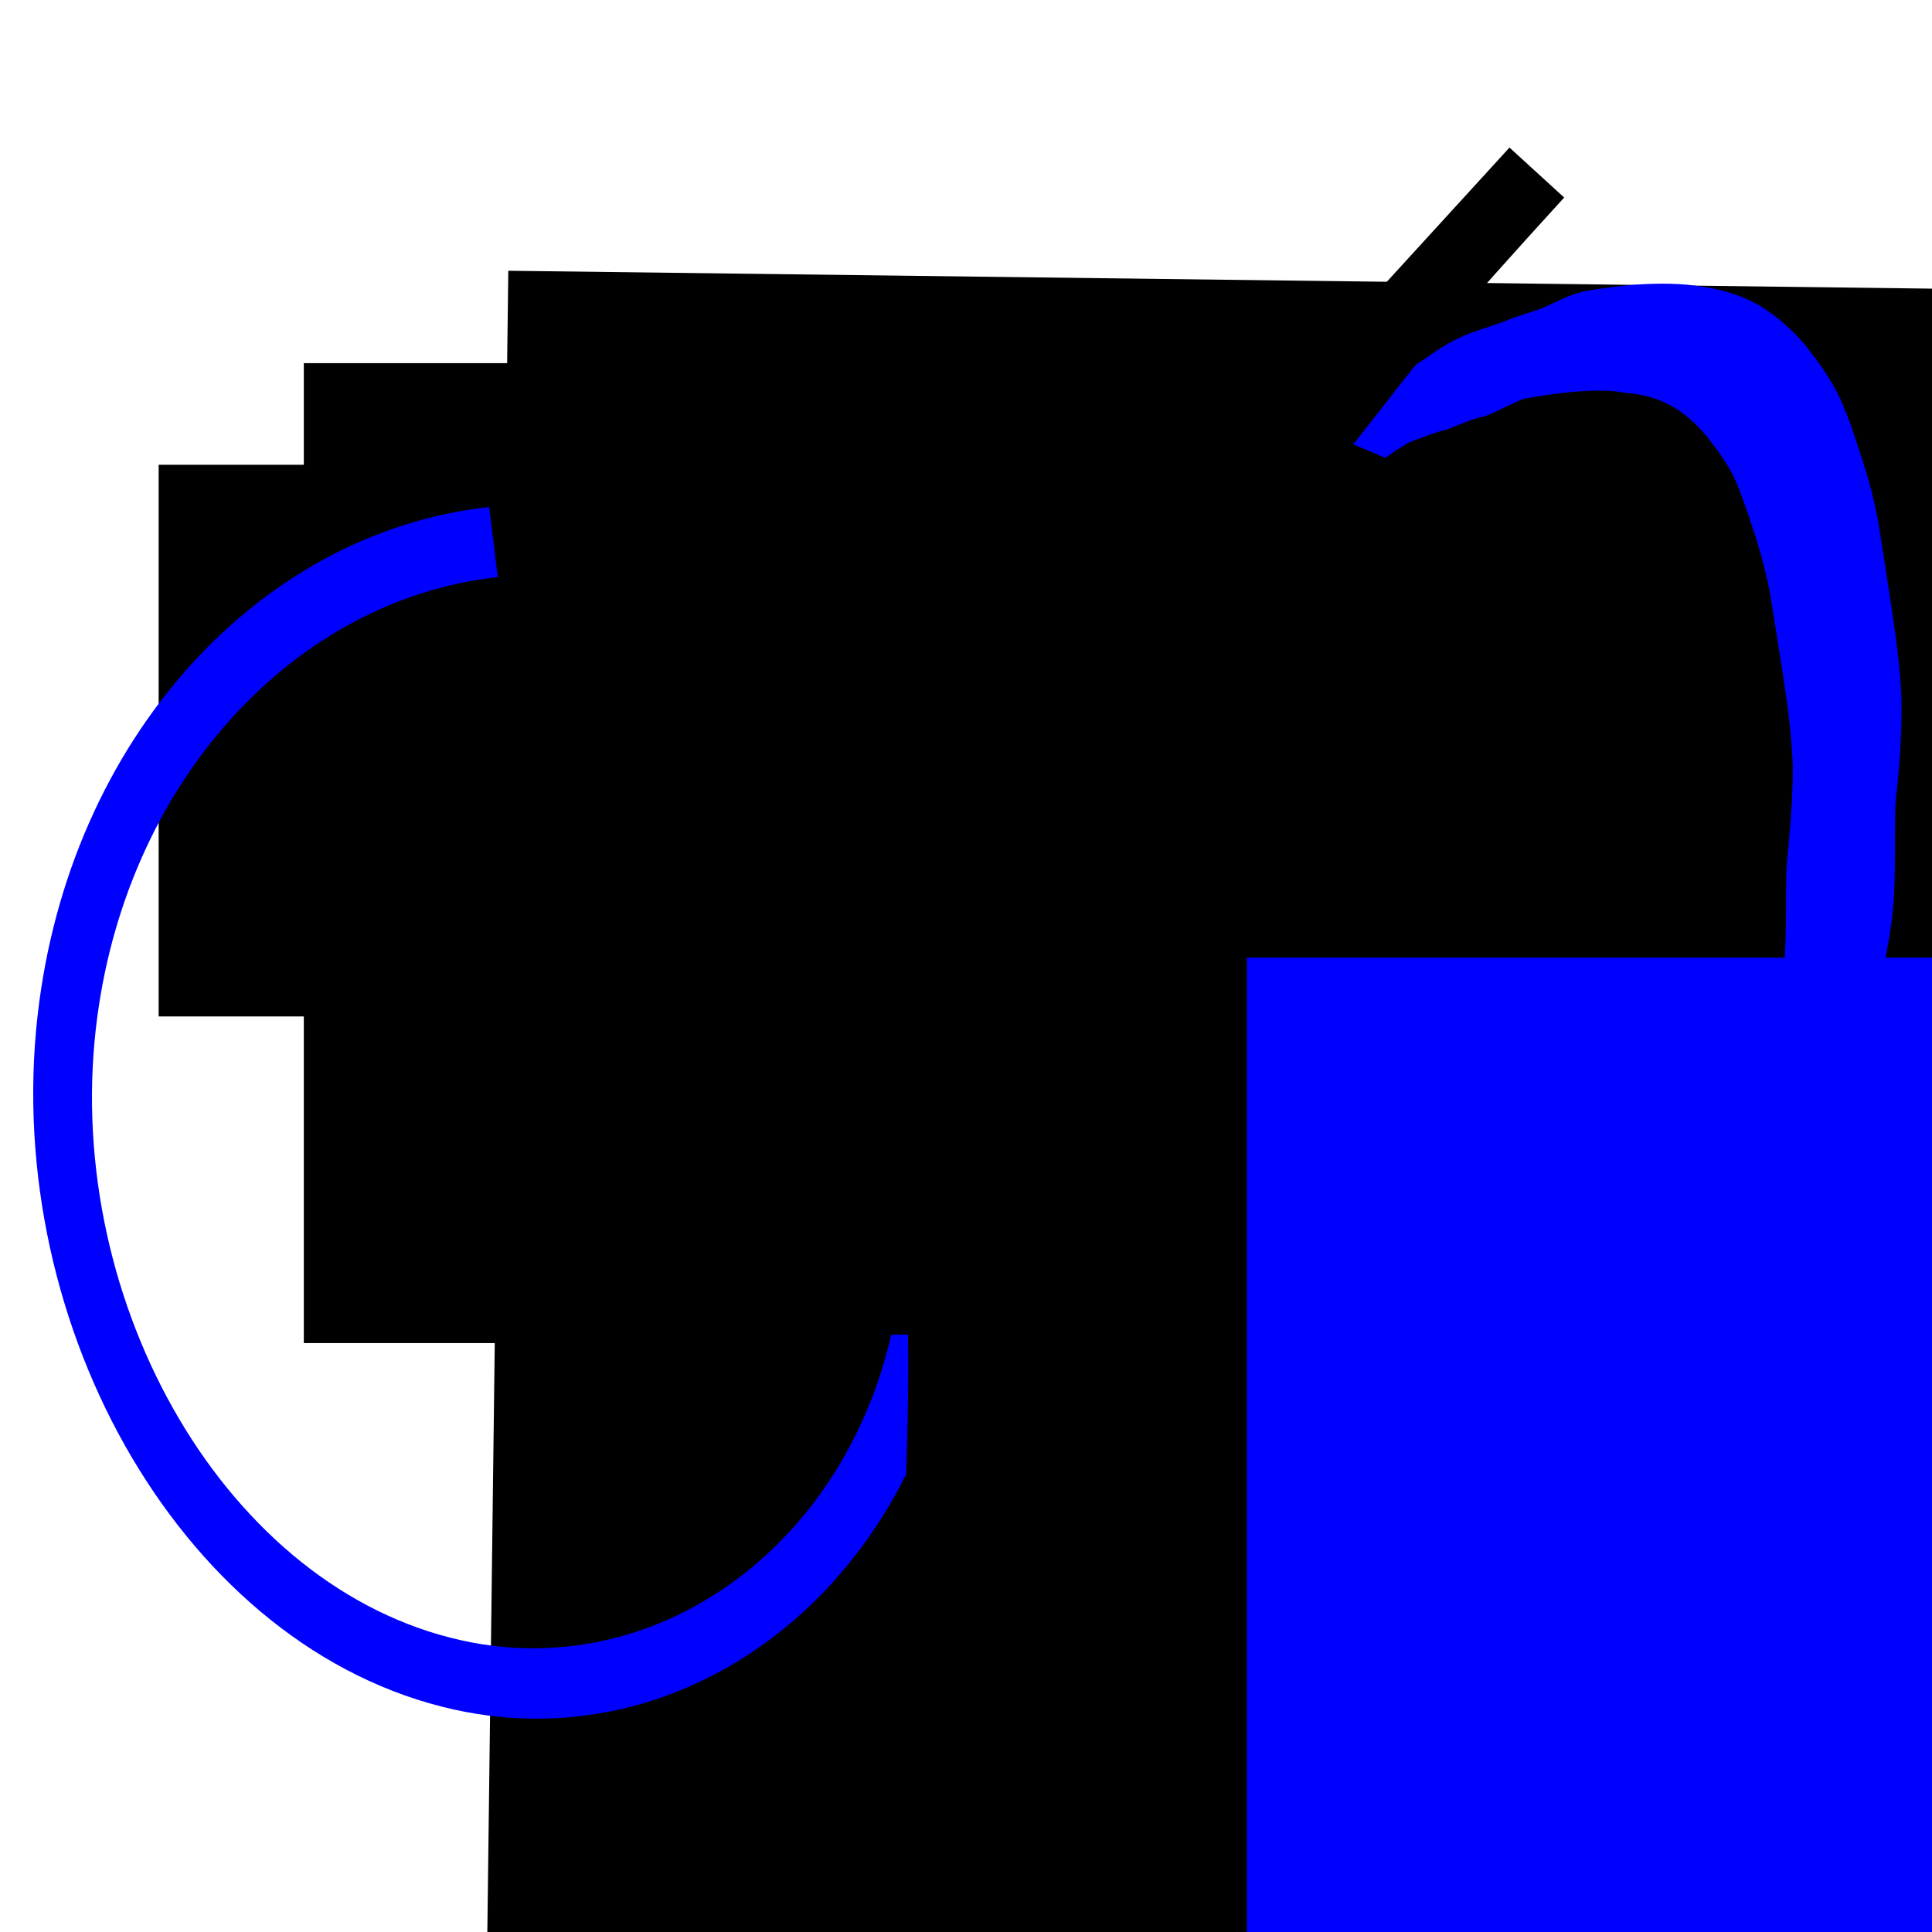 <?xml version="1.0" encoding="UTF-8" standalone="no"?>
<!-- Created with Inkscape (http://www.inkscape.org/) -->

<svg
   xmlns:osb="http://www.openswatchbook.org/uri/2009/osb"
   xmlns:dc="http://purl.org/dc/elements/1.1/"
   xmlns:cc="http://creativecommons.org/ns#"
   xmlns:rdf="http://www.w3.org/1999/02/22-rdf-syntax-ns#"
   xmlns:svg="http://www.w3.org/2000/svg"
   xmlns="http://www.w3.org/2000/svg"
   xmlns:sodipodi="http://sodipodi.sourceforge.net/DTD/sodipodi-0.dtd"
   xmlns:inkscape="http://www.inkscape.org/namespaces/inkscape"
   width="760.46"
   height="760.46"
   id="svg2"
   version="1.1"
   inkscape:version="0.48.4 r9939"
   sodipodi:docname="CAN-eth-GW.svg"
   inkscape:export-filename="/home/raabf/git/vcan/can_eth/CAN-eth-GW-mini.png"
   inkscape:export-xdpi="9.8172121"
   inkscape:export-ydpi="9.8172121">
  <defs
     id="defs4">
    <marker
       inkscape:stockid="TriangleInS"
       orient="auto"
       refY="0"
       refX="0"
       id="TriangleInS"
       style="overflow:visible">
      <path
         id="path5582"
         d="m 5.77,0 -8.65,5 0,-10 8.65,5 z"
         style="fill-rule:evenodd;stroke:#000000;stroke-width:1pt"
         transform="scale(-0.2,-0.2)"
         inkscape:connector-curvature="0" />
    </marker>
    <marker
       inkscape:stockid="CurveIn"
       orient="auto"
       refY="0"
       refX="0"
       id="CurveIn"
       style="overflow:visible">
      <path
         id="path5627"
         d="m 4.625,-5.046 c -2.76,0 -5,2.24 -5,5 0,2.76 2.24,5 5,5"
         style="fill:none;stroke:#000000;stroke-width:1pt"
         transform="scale(0.6,0.6)"
         inkscape:connector-curvature="0" />
    </marker>
    <marker
       inkscape:stockid="Arrow2Mstart"
       orient="auto"
       refY="0"
       refX="0"
       id="Arrow2Mstart"
       style="overflow:visible">
      <path
         id="path5467"
         style="fill-rule:evenodd;stroke-width:0.625;stroke-linejoin:round"
         d="M 8.719,4.034 -2.207,0.016 8.719,-4.002 c -1.745,2.372 -1.735,5.617 -6e-7,8.035 z"
         transform="scale(0.6,0.6)"
         inkscape:connector-curvature="0" />
    </marker>
    <marker
       inkscape:stockid="TriangleInL"
       orient="auto"
       refY="0"
       refX="0"
       id="TriangleInL"
       style="overflow:visible">
      <path
         id="path5576"
         d="m 5.77,0 -8.65,5 0,-10 8.65,5 z"
         style="fill-rule:evenodd;stroke:#000000;stroke-width:1pt"
         transform="scale(-0.8,-0.8)"
         inkscape:connector-curvature="0" />
    </marker>
    <marker
       inkscape:stockid="Tail"
       orient="auto"
       refY="0"
       refX="0"
       id="Tail"
       style="overflow:visible">
      <g
         id="g5479"
         transform="scale(-1.2,-1.2)">
        <path
           id="path5481"
           d="M -3.805,-3.959 0.544,0"
           style="fill:none;stroke:#000000;stroke-width:0.8;stroke-linecap:round"
           inkscape:connector-curvature="0" />
        <path
           id="path5483"
           d="M -1.287,-3.959 3.062,0"
           style="fill:none;stroke:#000000;stroke-width:0.8;stroke-linecap:round"
           inkscape:connector-curvature="0" />
        <path
           id="path5485"
           d="M 1.305,-3.959 5.654,0"
           style="fill:none;stroke:#000000;stroke-width:0.8;stroke-linecap:round"
           inkscape:connector-curvature="0" />
        <path
           id="path5487"
           d="M -3.805,4.178 0.544,0.22"
           style="fill:none;stroke:#000000;stroke-width:0.8;stroke-linecap:round"
           inkscape:connector-curvature="0" />
        <path
           id="path5489"
           d="M -1.287,4.178 3.062,0.22"
           style="fill:none;stroke:#000000;stroke-width:0.8;stroke-linecap:round"
           inkscape:connector-curvature="0" />
        <path
           id="path5491"
           d="M 1.305,4.178 5.654,0.22"
           style="fill:none;stroke:#000000;stroke-width:0.8;stroke-linecap:round"
           inkscape:connector-curvature="0" />
      </g>
    </marker>
    <marker
       inkscape:stockid="Arrow1Lstart"
       orient="auto"
       refY="0"
       refX="0"
       id="Arrow1Lstart"
       style="overflow:visible">
      <path
         id="path5443"
         d="M 0,0 5,-5 -12.5,0 5,5 0,0 z"
         style="fill-rule:evenodd;stroke:#000000;stroke-width:1pt"
         transform="matrix(0.8,0,0,0.8,10,0)"
         inkscape:connector-curvature="0" />
    </marker>
    <marker
       inkscape:stockid="Arrow1Lend"
       orient="auto"
       refY="0"
       refX="0"
       id="Arrow1Lend"
       style="overflow:visible">
      <path
         id="path5446"
         d="M 0,0 5,-5 -12.5,0 5,5 0,0 z"
         style="fill-rule:evenodd;stroke:#000000;stroke-width:1pt"
         transform="matrix(-0.8,0,0,-0.8,-10,0)"
         inkscape:connector-curvature="0" />
    </marker>
    <linearGradient
       id="linearGradient5251"
       osb:paint="solid">
      <stop
         style="stop-color:#0000ff;stop-opacity:1;"
         offset="0"
         id="stop5253" />
    </linearGradient>
  </defs>
  <sodipodi:namedview
     id="base"
     pagecolor="#ffffff"
     bordercolor="#666666"
     borderopacity="1.0"
     inkscape:pageopacity="0.0"
     inkscape:pageshadow="2"
     inkscape:zoom="0.35"
     inkscape:cx="-616.12909"
     inkscape:cy="160.37596"
     inkscape:document-units="px"
     inkscape:current-layer="layer1"
     showgrid="false"
     inkscape:window-width="1543"
     inkscape:window-height="1176"
     inkscape:window-x="1423"
     inkscape:window-y="24"
     inkscape:window-maximized="1"
     fit-margin-top="12"
     fit-margin-left="12"
     fit-margin-right="12"
     fit-margin-bottom="12" />
  <g
     inkscape:label="Ebene 1"
     inkscape:groupmode="layer"
     id="layer1"
     transform="translate(8.157,67.722)">
    <flowRoot
       xml:space="preserve"
       id="flowRoot2985"
       style="font-size:56px;font-style:normal;font-weight:normal;line-height:125%;letter-spacing:0px;word-spacing:0px;fill:#000000;fill-opacity:1;stroke:none;font-family:Sans"><flowRegion
         id="flowRegion2987"><rect
           id="rect2989"
           width="508.571"
           height="217.143"
           x="54.286"
           y="115.219"
           style="font-size:56px" /></flowRegion><flowPara
         id="flowPara2991" /></flowRoot>    <flowRoot
       xml:space="preserve"
       id="flowRoot2997"
       style="font-size:144px;font-style:normal;font-weight:normal;line-height:125%;letter-spacing:0px;word-spacing:0px;fill:#000000;fill-opacity:1;stroke:none;font-family:Sans"><flowRegion
         id="flowRegion2999"><rect
           id="rect3001"
           width="257.143"
           height="385.714"
           x="111.429"
           y="75.219"
           style="font-size:144px" /></flowRegion><flowPara
         id="flowPara3003" /></flowRoot>    <flowRoot
       xml:space="preserve"
       id="flowRoot3005"
       style="font-size:40px;font-style:normal;font-weight:normal;line-height:125%;letter-spacing:0px;word-spacing:0px;fill:#000000;fill-opacity:1;stroke:none;font-family:Sans"><flowRegion
         id="flowRegion3007"><rect
           id="rect3009"
           width="37.143"
           height="48.571"
           x="320"
           y="149.505" /></flowRegion><flowPara
         id="flowPara3011" /></flowRoot>    <g
       id="g3032"
       transform="translate(-0.002,-41.336)">
      <flowRoot
         transform="matrix(3.421,0.043,-0.046,3.644,-244.726,-178.62)"
         style="font-size:40px;font-style:normal;font-weight:normal;line-height:125%;letter-spacing:0px;word-spacing:0px;fill:#000000;fill-opacity:1;stroke:none;font-family:Sans"
         id="flowRoot3013"
         xml:space="preserve"><flowRegion
           id="flowRegion3015"><rect
             y="69.505"
             x="128.571"
             height="611.429"
             width="502.857"
             id="rect3017" /></flowRegion><flowPara
           id="flowPara3019">CAN</flowPara></flowRoot>      <flowRoot
         transform="matrix(4.615,0.02,-0.016,3.584,-150.193,-984.491)"
         style="font-size:40px;font-style:normal;font-weight:normal;line-height:125%;letter-spacing:0px;word-spacing:0px;fill:#000000;fill-opacity:1;stroke:none;font-family:Sans"
         id="flowRoot3021"
         xml:space="preserve"><flowRegion
           id="flowRegion3023"><rect
             y="355.219"
             x="102.857"
             height="268.571"
             width="328.571"
             id="rect3025" /></flowRegion><flowPara
           id="flowPara3027">eth</flowPara></flowRoot>      <path
         transform="matrix(0.87,0.031,0.023,1.042,118.456,222.527)"
         d="M 269.152,236.768 C 253.884,339.652 152.447,408.056 51.306,392.321 -62.128,374.675 -137.373,262.513 -119.338,150.809 -103.372,51.914 -20.06,-24.542 78.704,-36.456"
         sodipodi:t0="0.76194912"
         sodipodi:argument="-20.239426"
         sodipodi:radius="235.04906"
         sodipodi:revolution="2.9606464"
         sodipodi:expansion="1"
         sodipodi:cy="198.07646"
         sodipodi:cx="94.285713"
         id="path3037"
         style="fill:none;stroke:#0000ff;stroke-width:26.576;stroke-linecap:butt;stroke-linejoin:miter;stroke-miterlimit:4;stroke-opacity:1;stroke-dasharray:none;marker-start:none;marker-mid:none;marker-end:none"
         sodipodi:type="spiral" />
      <flowRoot
         transform="matrix(6.84,0,0,7.4,-3344.354,-3881.225)"
         style="font-size:40px;font-style:normal;font-weight:normal;line-height:125%;letter-spacing:0px;word-spacing:0px;fill:#0000ff;fill-opacity:1;stroke:#0000ff;stroke-opacity:1;font-family:Sans"
         id="flowRoot9355"
         xml:space="preserve"><flowRegion
           id="flowRegion9357"><rect
             style="fill:#0000ff;fill-opacity:1;stroke:#0000ff;stroke-opacity:1"
             y="572.362"
             x="560"
             height="145.714"
             width="168.571"
             id="rect9359" /></flowRegion><flowPara
           id="flowPara9361">w</flowPara></flowRoot>      <path
         sodipodi:nodetypes="ccccccccccccccccccccccccccccccccccccccccccc"
         inkscape:connector-curvature="0"
         d="m 667.634,517.791 c 5.203,-20.242 9.158,-40.766 13.352,-61.233 4.645,-22.593 9.161,-45.21 13.114,-67.935 1.784,-12.352 4.54,-24.53 5.484,-36.988 0.808,-12.011 0.435,-24.055 0.744,-36.083 1.201,-13.455 2.604,-26.817 2.471,-40.343 -0.324,-11.941 -1.992,-23.782 -3.715,-35.584 -1.569,-10.368 -3.273,-20.715 -4.924,-31.071 -1.359,-8.723 -3.744,-17.284 -6.338,-25.715 -2.517,-7.552 -4.98,-15.107 -8.073,-22.447 -3.203,-6.964 -7.745,-13.08 -12.521,-19.019 -4.43,-5.153 -9.554,-9.807 -15.575,-12.999 -5.973,-3.232 -12.401,-4.836 -19.123,-5.38 -7.483,-1.417 -15.109,-1.005 -22.647,-0.377 -6.335,0.615 -12.622,1.619 -18.906,2.61 -5.593,1.76 -10.504,4.913 -15.966,7.023 -5.351,1.149 -10.176,3.378 -15.228,5.351 -5.219,1.214 -10.053,3.327 -15.076,5.129 -4.727,2.402 -8.839,5.506 -13.147,8.544 -3.411,1.975 -1.748,0.91 -4.987,3.197 l 26.127,-33.298 0,0 c 3.352,-2.175 1.717,-1.079 4.908,-3.284 4.339,-3.165 9.047,-5.843 14.035,-7.849 4.965,-1.911 10.055,-3.374 15.027,-5.257 4.958,-2.071 10.148,-3.32 15.134,-5.315 5.456,-2.461 10.723,-5.528 16.754,-6.36 6.336,-0.949 12.685,-1.859 19.083,-2.268 7.759,-0.41 15.545,-0.465 23.234,0.847 7.158,0.99 14.056,2.963 20.397,6.521 6.298,3.757 11.889,8.599 16.652,14.184 5.009,6.231 9.701,12.682 13.211,19.902 3.348,7.396 5.82,15.081 8.314,22.798 2.874,8.542 5.159,17.392 6.702,26.262 1.632,10.399 3.255,20.801 4.832,31.208 1.772,11.972 3.503,23.979 3.962,36.088 0.282,13.565 -0.776,26.993 -2.301,40.462 -0.474,12.026 0.079,24.065 -0.584,36.082 -0.487,12.782 -3.588,25.163 -5.627,37.756 -4.302,22.92 -9.074,45.744 -13.793,68.583 -4.012,19.988 -18.973,68.654 -23.21,88.585 l -21.799,-2.328 z"
         id="path9393"
         style="fill:#0000ff;fill-opacity:1;stroke:#0000ff;stroke-width:10.63;stroke-linecap:butt;stroke-linejoin:miter;stroke-miterlimit:4;stroke-opacity:1;stroke-dasharray:none" />
      <path
         inkscape:connector-curvature="0"
         id="path9397"
         d="M 514.203,131.856 596.761,41.53 C 514.203,131.856 501.168,154.437 501.168,154.437 l 121.665,51.615"
         style="fill:none;stroke:#000000;stroke-width:29.159;stroke-linecap:butt;stroke-linejoin:miter;stroke-miterlimit:4;stroke-opacity:1;stroke-dasharray:none" />
      <path
         style="fill:none;stroke:#000000;stroke-width:35.428;stroke-linecap:butt;stroke-linejoin:miter;stroke-miterlimit:4;stroke-opacity:1;stroke-dasharray:none"
         d="M 370.601,514.276 360.308,663.024 C 370.601,514.276 366.088,480.995 366.088,480.995 l -151.475,1.74"
         id="path9399"
         inkscape:connector-curvature="0" />
    </g>
  </g>
</svg>
